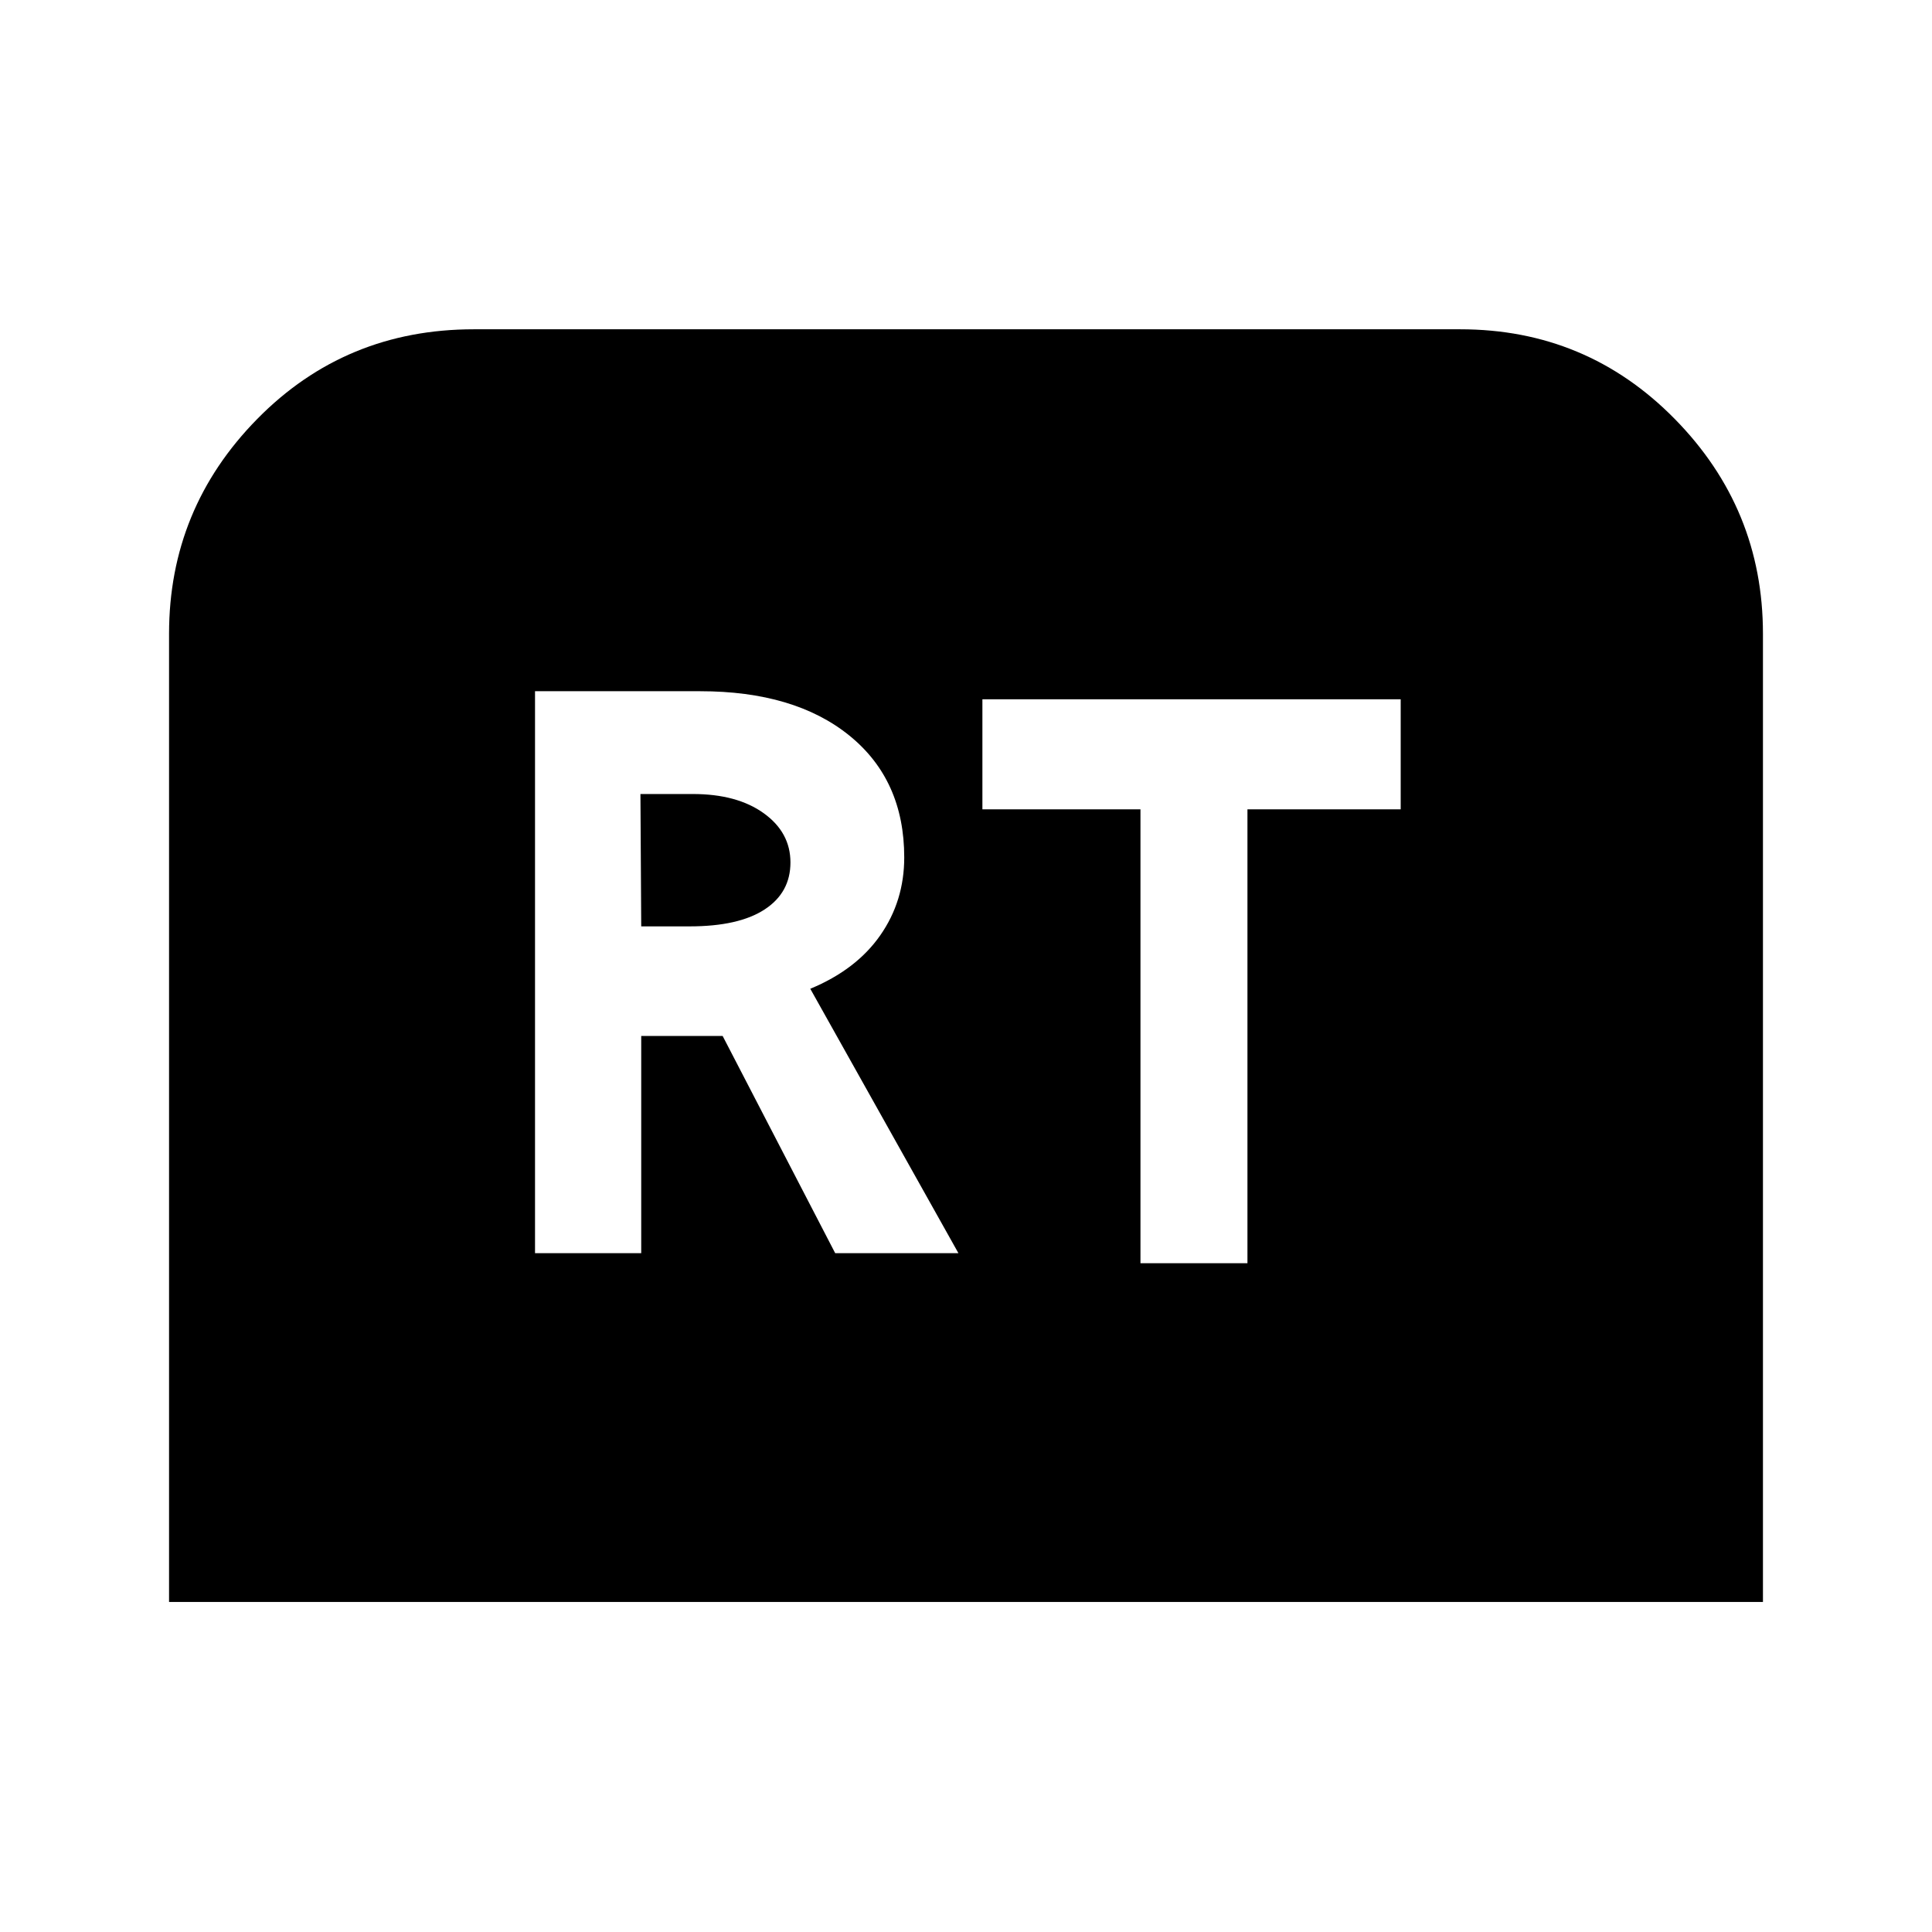 <svg xmlns="http://www.w3.org/2000/svg" height="48" viewBox="0 -960 960 960" width="48"><path d="M84-164v-481.08q0-62.17 43.82-106.74 43.81-44.56 107.64-44.56h490.08q62.83 0 106.64 44.56Q876-707.25 876-645.08V-164H84Zm181.85-173.31h52.77v-107.92h40.46L415-337.31h61.23l-73.61-131.38q22.84-9.46 34.76-26.53 11.93-17.07 11.93-38.74 0-38.42-27.21-60.5t-74.25-22.08h-82v279.23Zm52.77-162.38-.39-65.77h26q22 0 35.27 9.55 13.27 9.54 13.27 24.45 0 15-12.86 23.38-12.85 8.39-37.27 8.39h-24.02Zm248.07 167.38h53.16v-225.54H696v-54.69H488.15v54.69h78.54v225.54Z"/></svg>